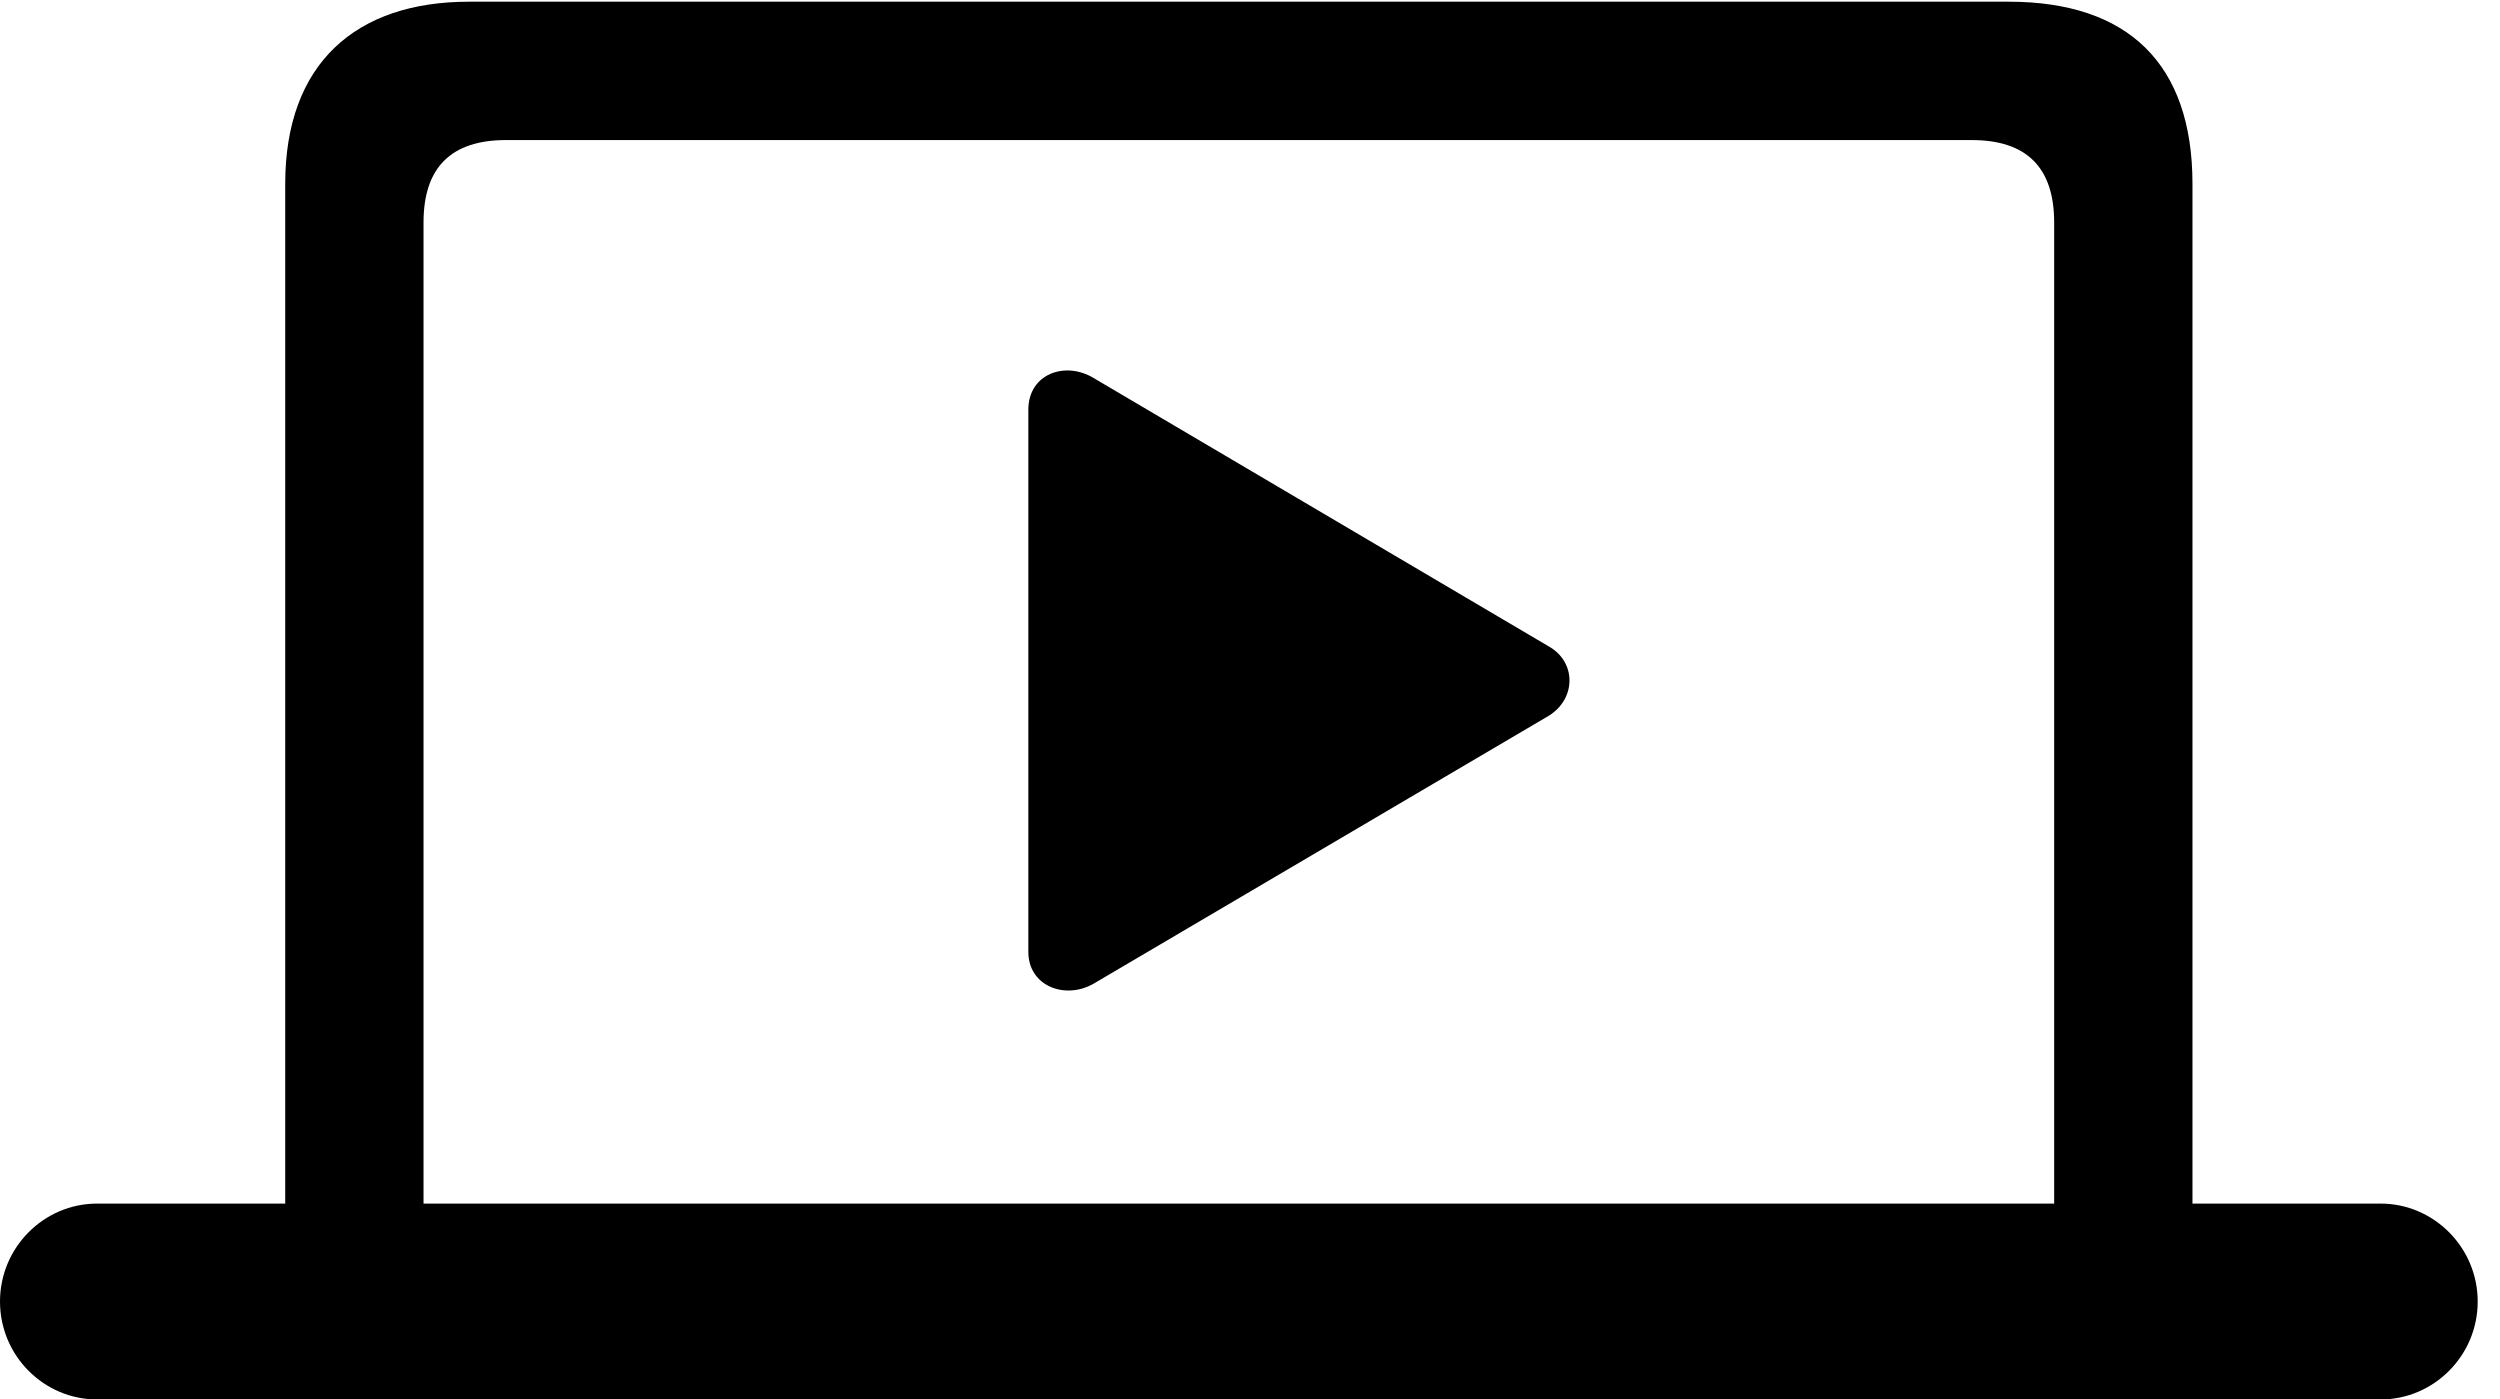 <svg version="1.1" xmlns="http://www.w3.org/2000/svg" xmlns:xlink="http://www.w3.org/1999/xlink" viewBox="0 0 39.785 22.271">
 <g>
  
  <path d="M0 20.713C0 21.574 0.697 22.271 1.545 22.271L37.885 22.271C38.732 22.271 39.43 21.574 39.43 20.713C39.43 19.852 38.732 19.154 37.885 19.154L34.891 19.154L34.891 2.926C34.891 1.012 33.865 0.027 31.965 0.027L7.465 0.027C5.66 0.027 4.539 1.012 4.539 2.926L4.539 19.154L1.545 19.154C0.697 19.154 0 19.852 0 20.713ZM6.74 19.154L6.74 3.541C6.74 2.666 7.178 2.229 8.053 2.229L31.377 2.229C32.252 2.229 32.69 2.666 32.69 3.541L32.69 19.154Z" style="fill:hsl(0 0 0/0.85)"></path>
  <path d="M16.365 15.148C16.365 15.695 16.953 15.914 17.404 15.654L24.65 11.389C25.088 11.115 25.088 10.527 24.637 10.281L17.404 6.016C16.953 5.742 16.365 5.947 16.365 6.521Z" style="fill:hsl(0 0 0/0.85)"></path>
 </g>
</svg>